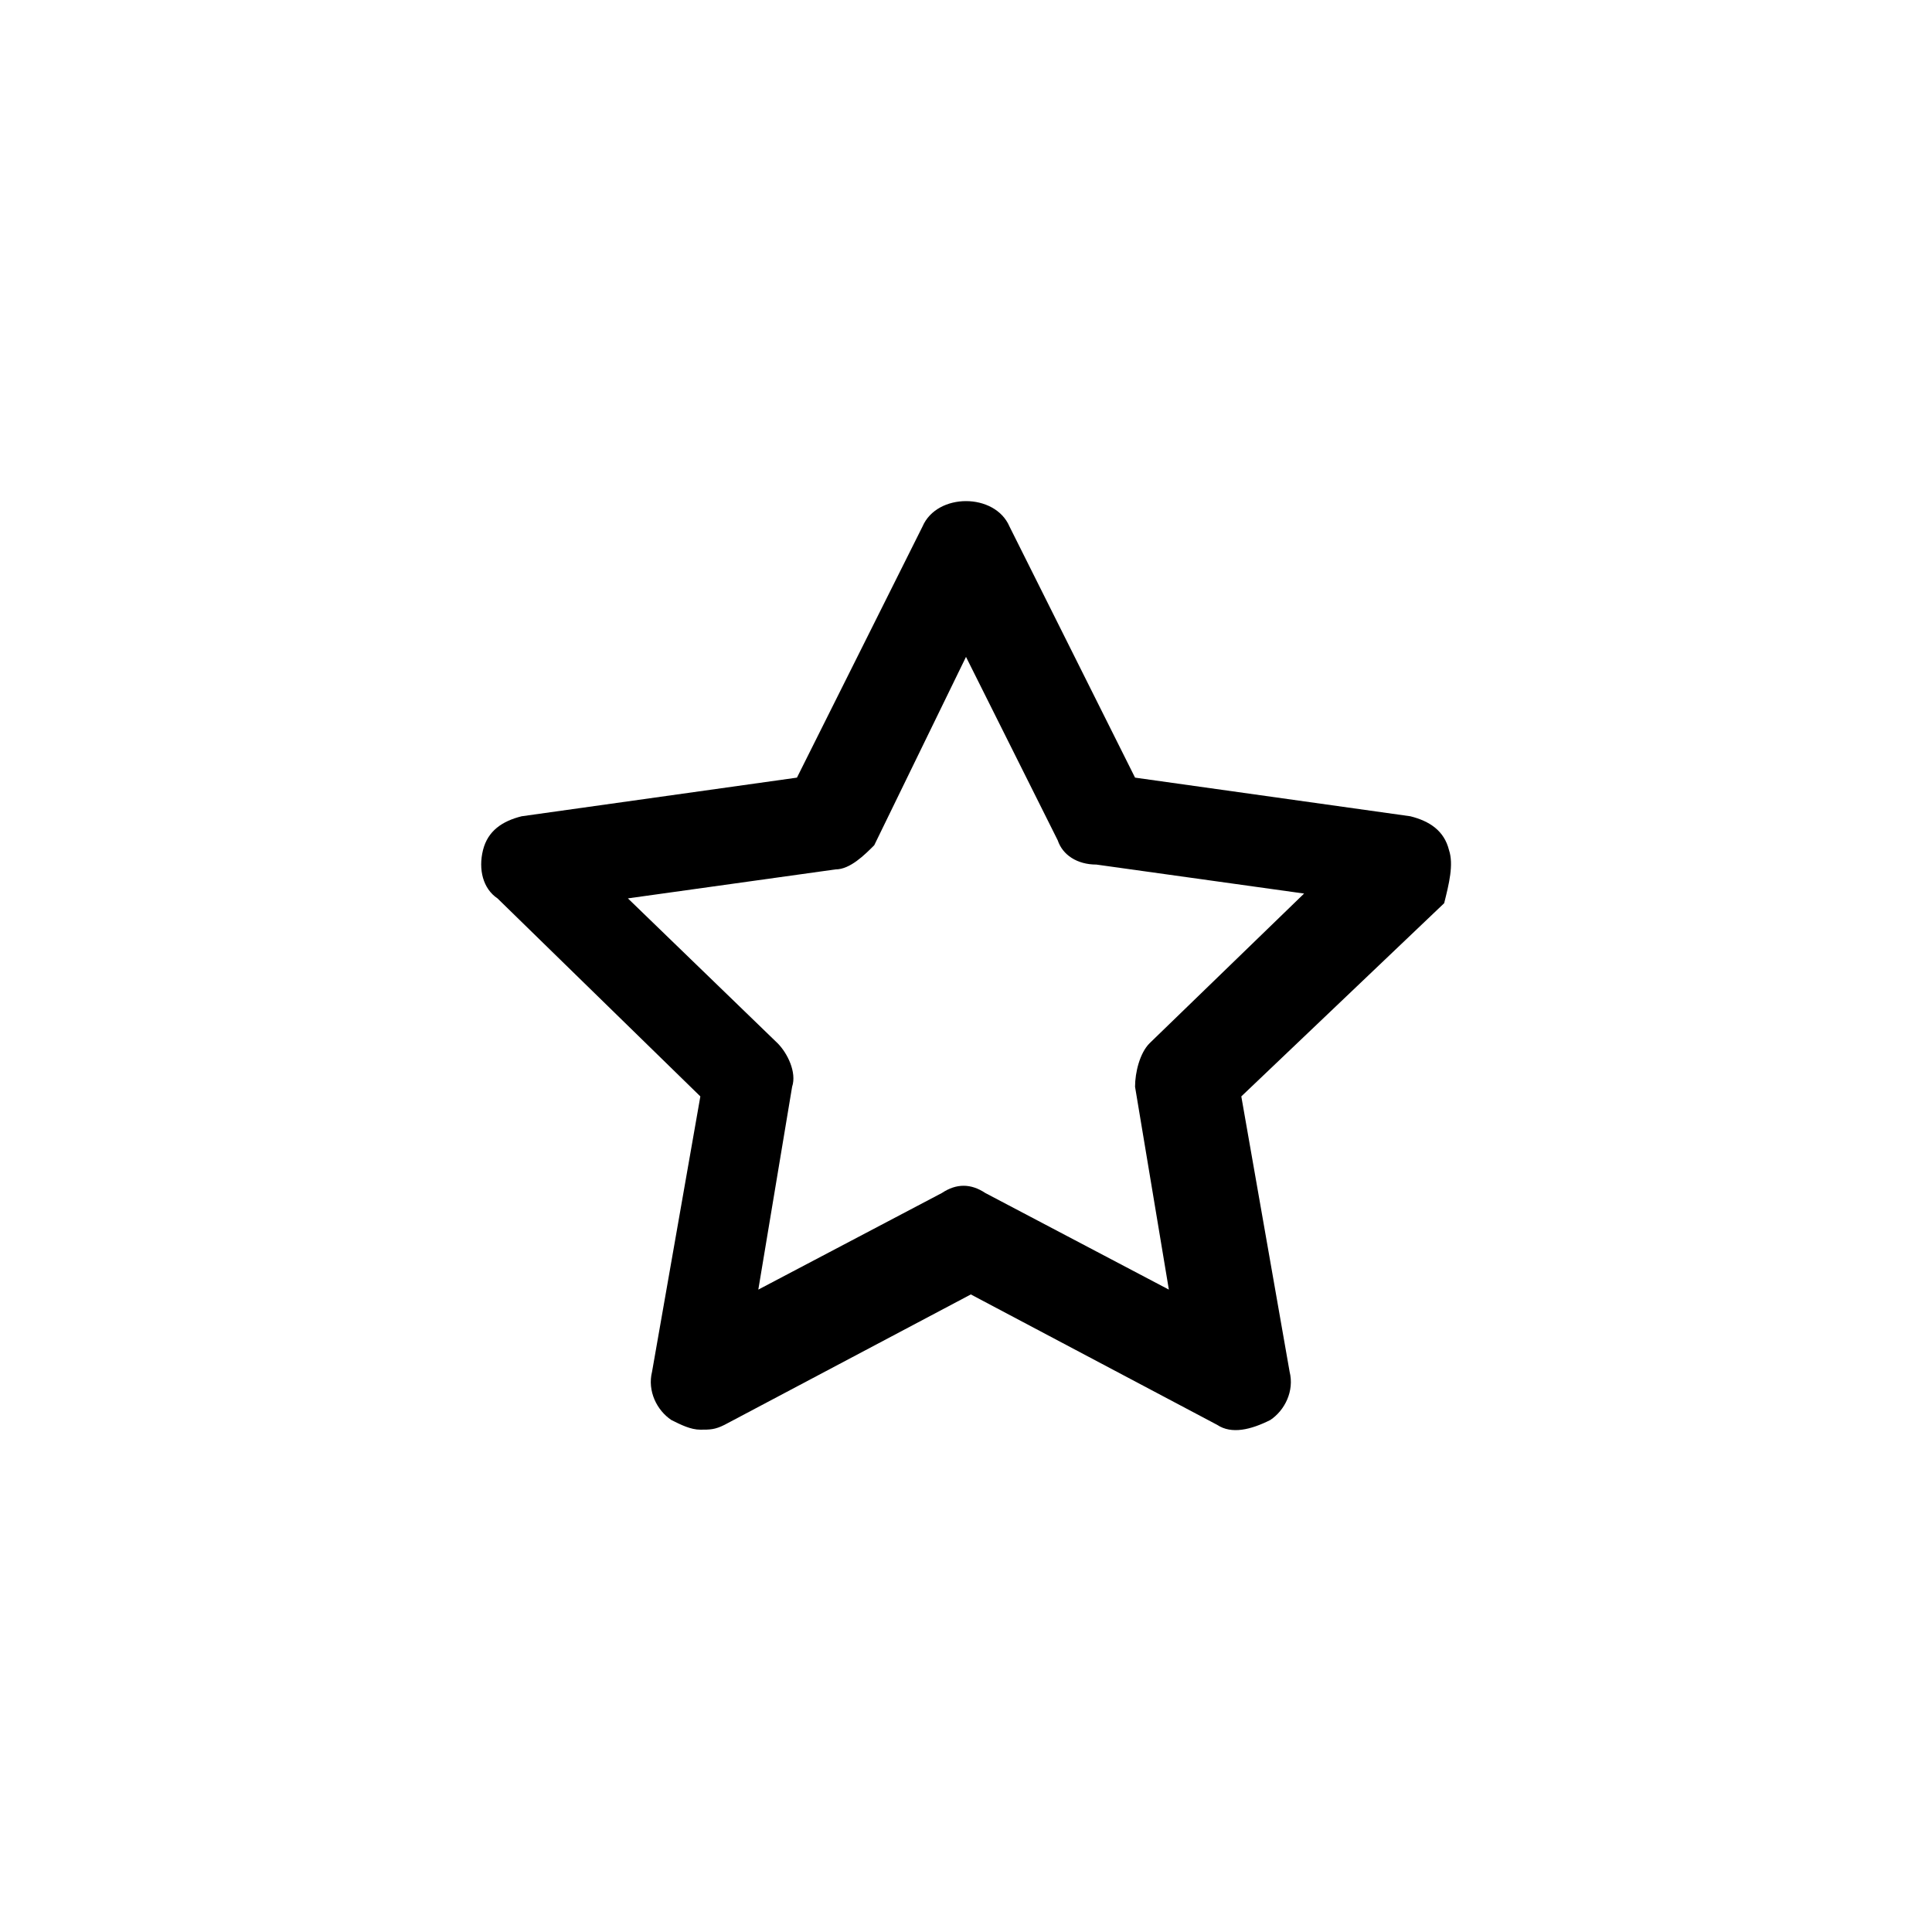 <?xml version="1.0" encoding="utf-8"?>
<!-- Generator: Adobe Illustrator 21.1.0, SVG Export Plug-In . SVG Version: 6.00 Build 0)  -->
<svg version="1.1" id="Layer_1" xmlns="http://www.w3.org/2000/svg" xmlns:xlink="http://www.w3.org/1999/xlink" x="0px" y="0px"
	 viewBox="0 0 40 40" style="enable-background:new 0 0 40 40;" xml:space="preserve">
<path d="M30,17.6c-0.1-0.4-0.4-0.6-0.8-0.7l-5.7-0.8l-2.6-5.2c-0.3-0.7-1.5-0.7-1.8,0l-2.6,5.2l-5.7,0.8c-0.4,0.1-0.7,0.3-0.8,0.7
	c-0.1,0.4,0,0.8,0.3,1l4.2,4.1l-1,5.7c-0.1,0.4,0.1,0.8,0.4,1c0.2,0.1,0.4,0.2,0.6,0.2c0.2,0,0.3,0,0.5-0.1l5.1-2.7l5.1,2.7
	c0.3,0.2,0.7,0.1,1.1-0.1c0.3-0.2,0.5-0.6,0.4-1l-1-5.7l4.2-4C30,18.3,30.1,17.9,30,17.6z M23.8,21.6c-0.2,0.2-0.3,0.6-0.3,0.9
	l0.7,4.2l-3.8-2c-0.3-0.2-0.6-0.2-0.9,0l-3.8,2l0.7-4.2c0.1-0.3-0.1-0.7-0.3-0.9l-3.1-3l4.3-0.6c0.3,0,0.6-0.3,0.8-0.5l1.9-3.9
	l1.9,3.8c0.1,0.3,0.4,0.5,0.8,0.5l4.3,0.6L23.8,21.6z"/>
</svg>
